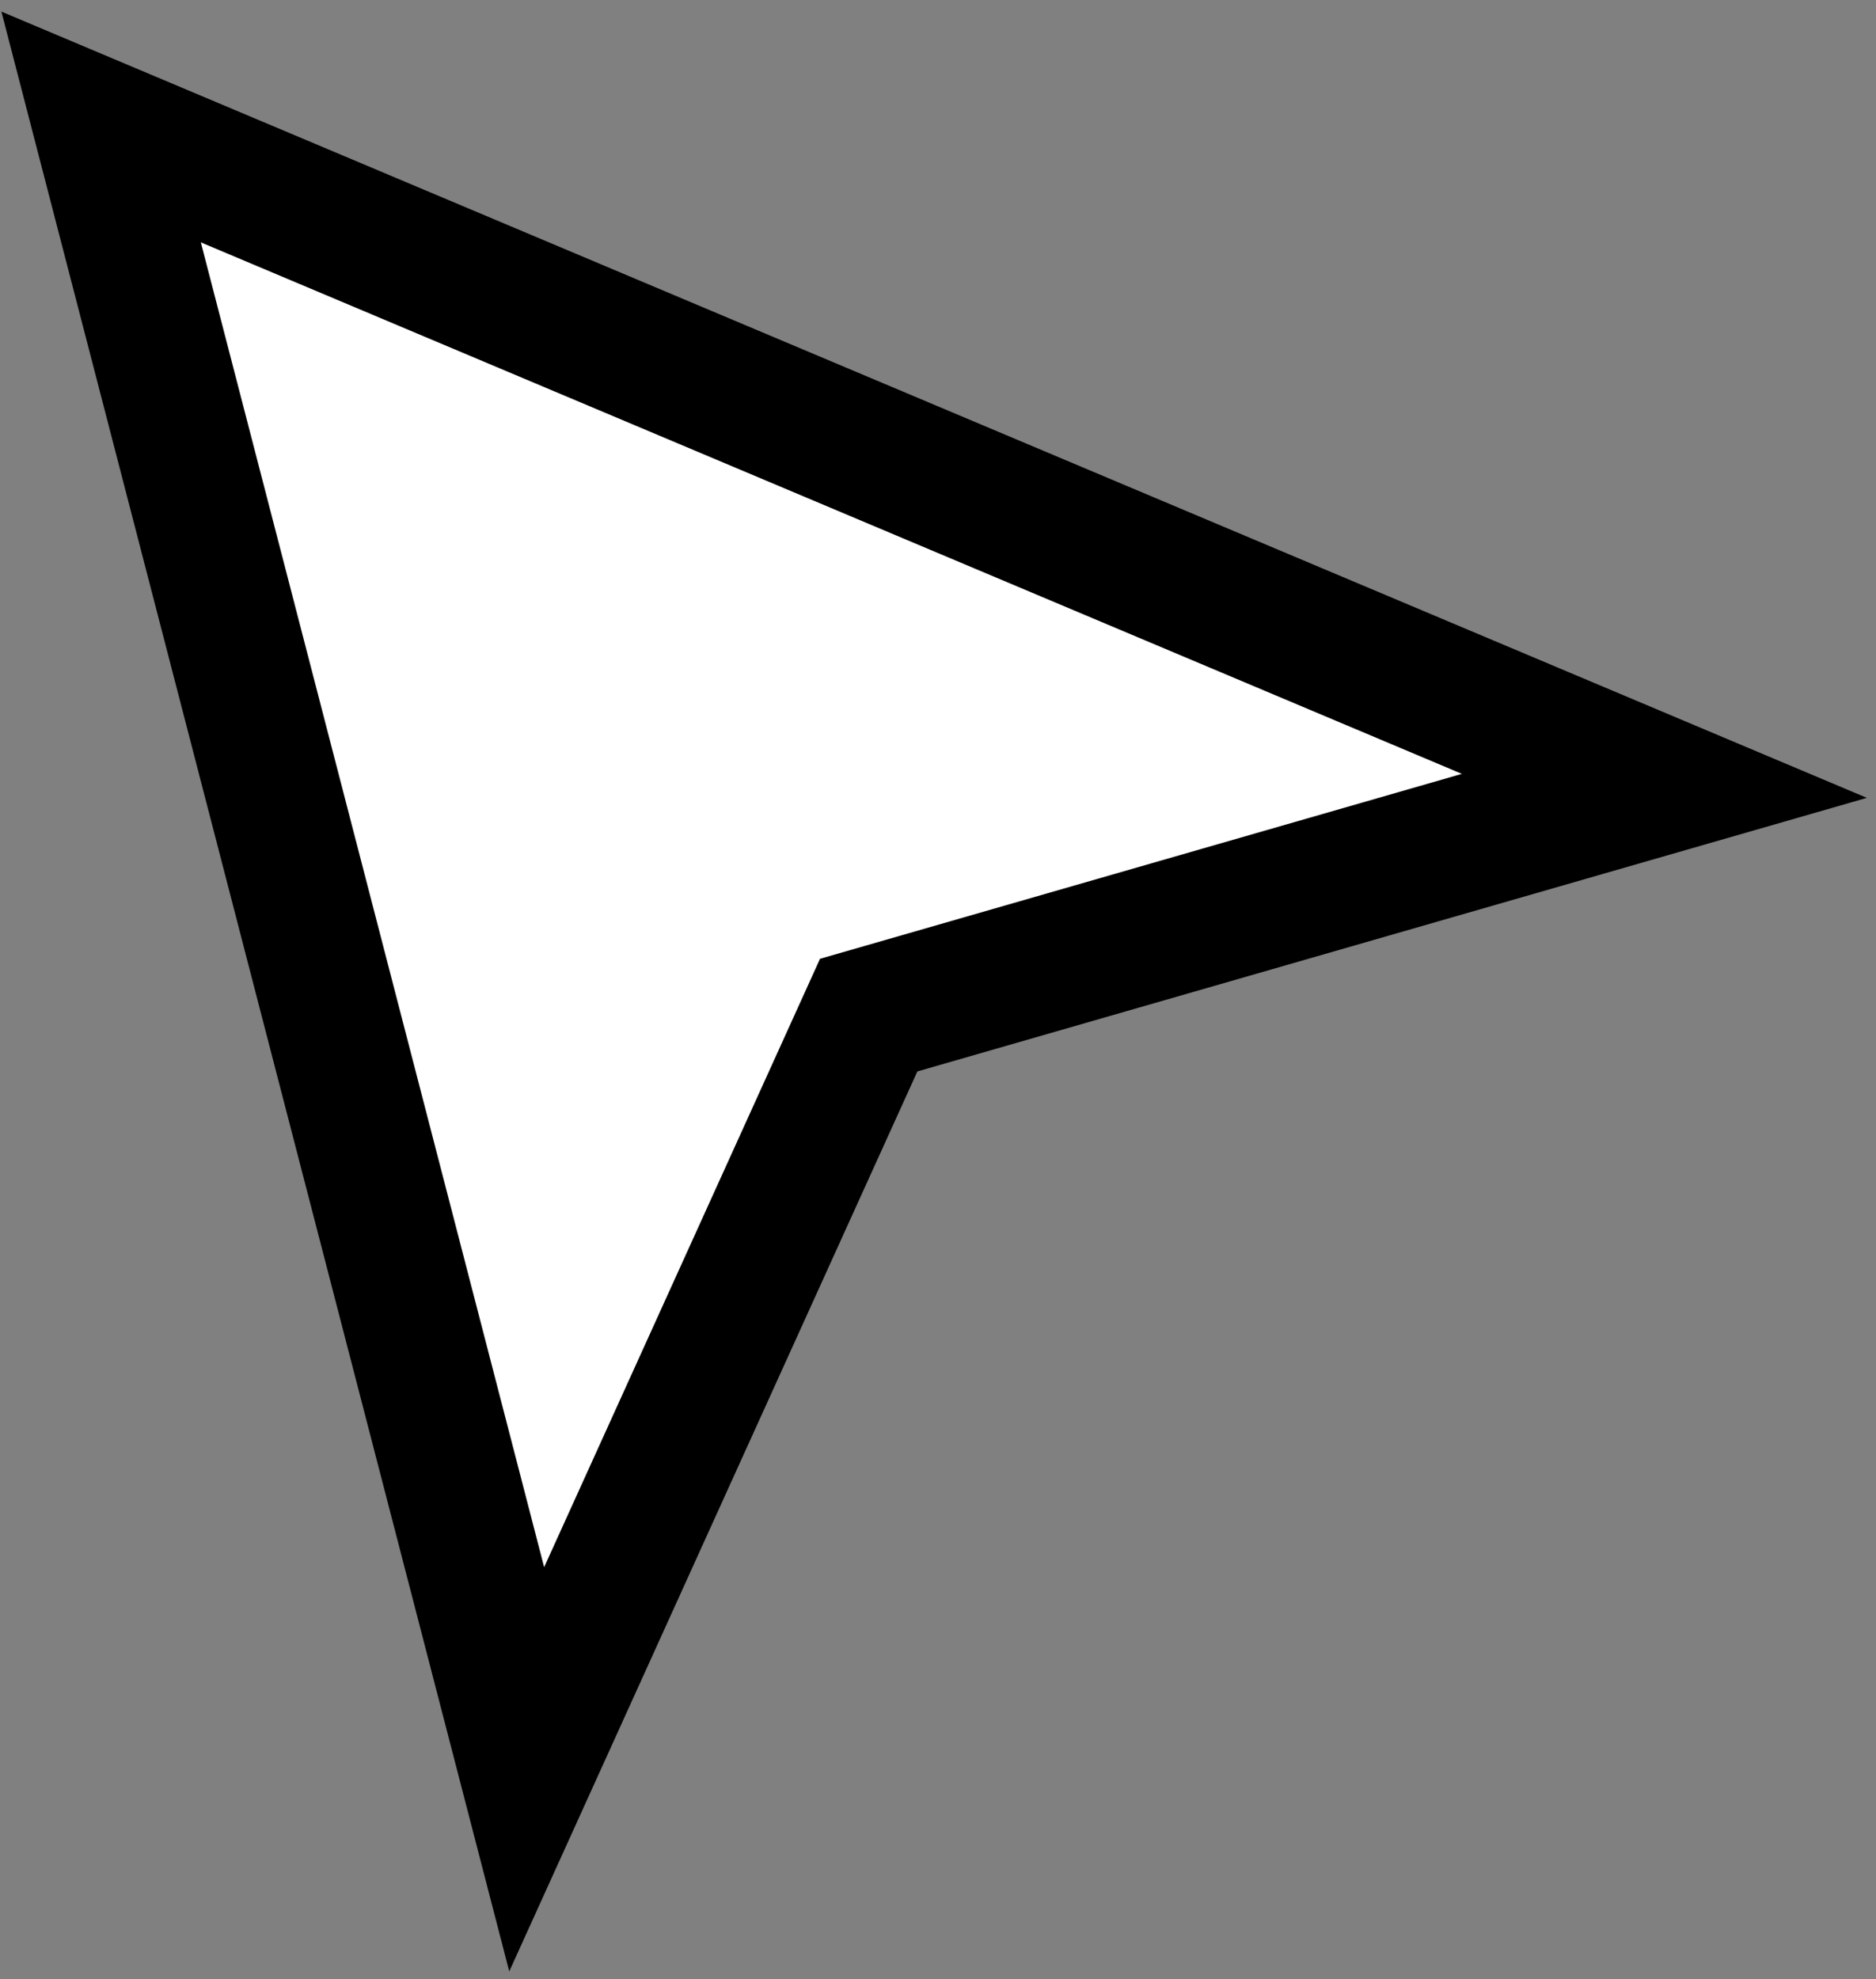 <svg width="73" height="77" viewBox="0 0 73 77" fill="none" xmlns="http://www.w3.org/2000/svg">
<rect x="0" y="0" width="73" height="77" fill="#808080" stroke="none"/>
<path d="M20.495 68.841L3.935 4.941L64.765 30.577L33.803 39.497L20.495 68.841Z" fill="white" stroke="black" stroke-width="5.26" stroke-linecap="round"/>
</svg>
